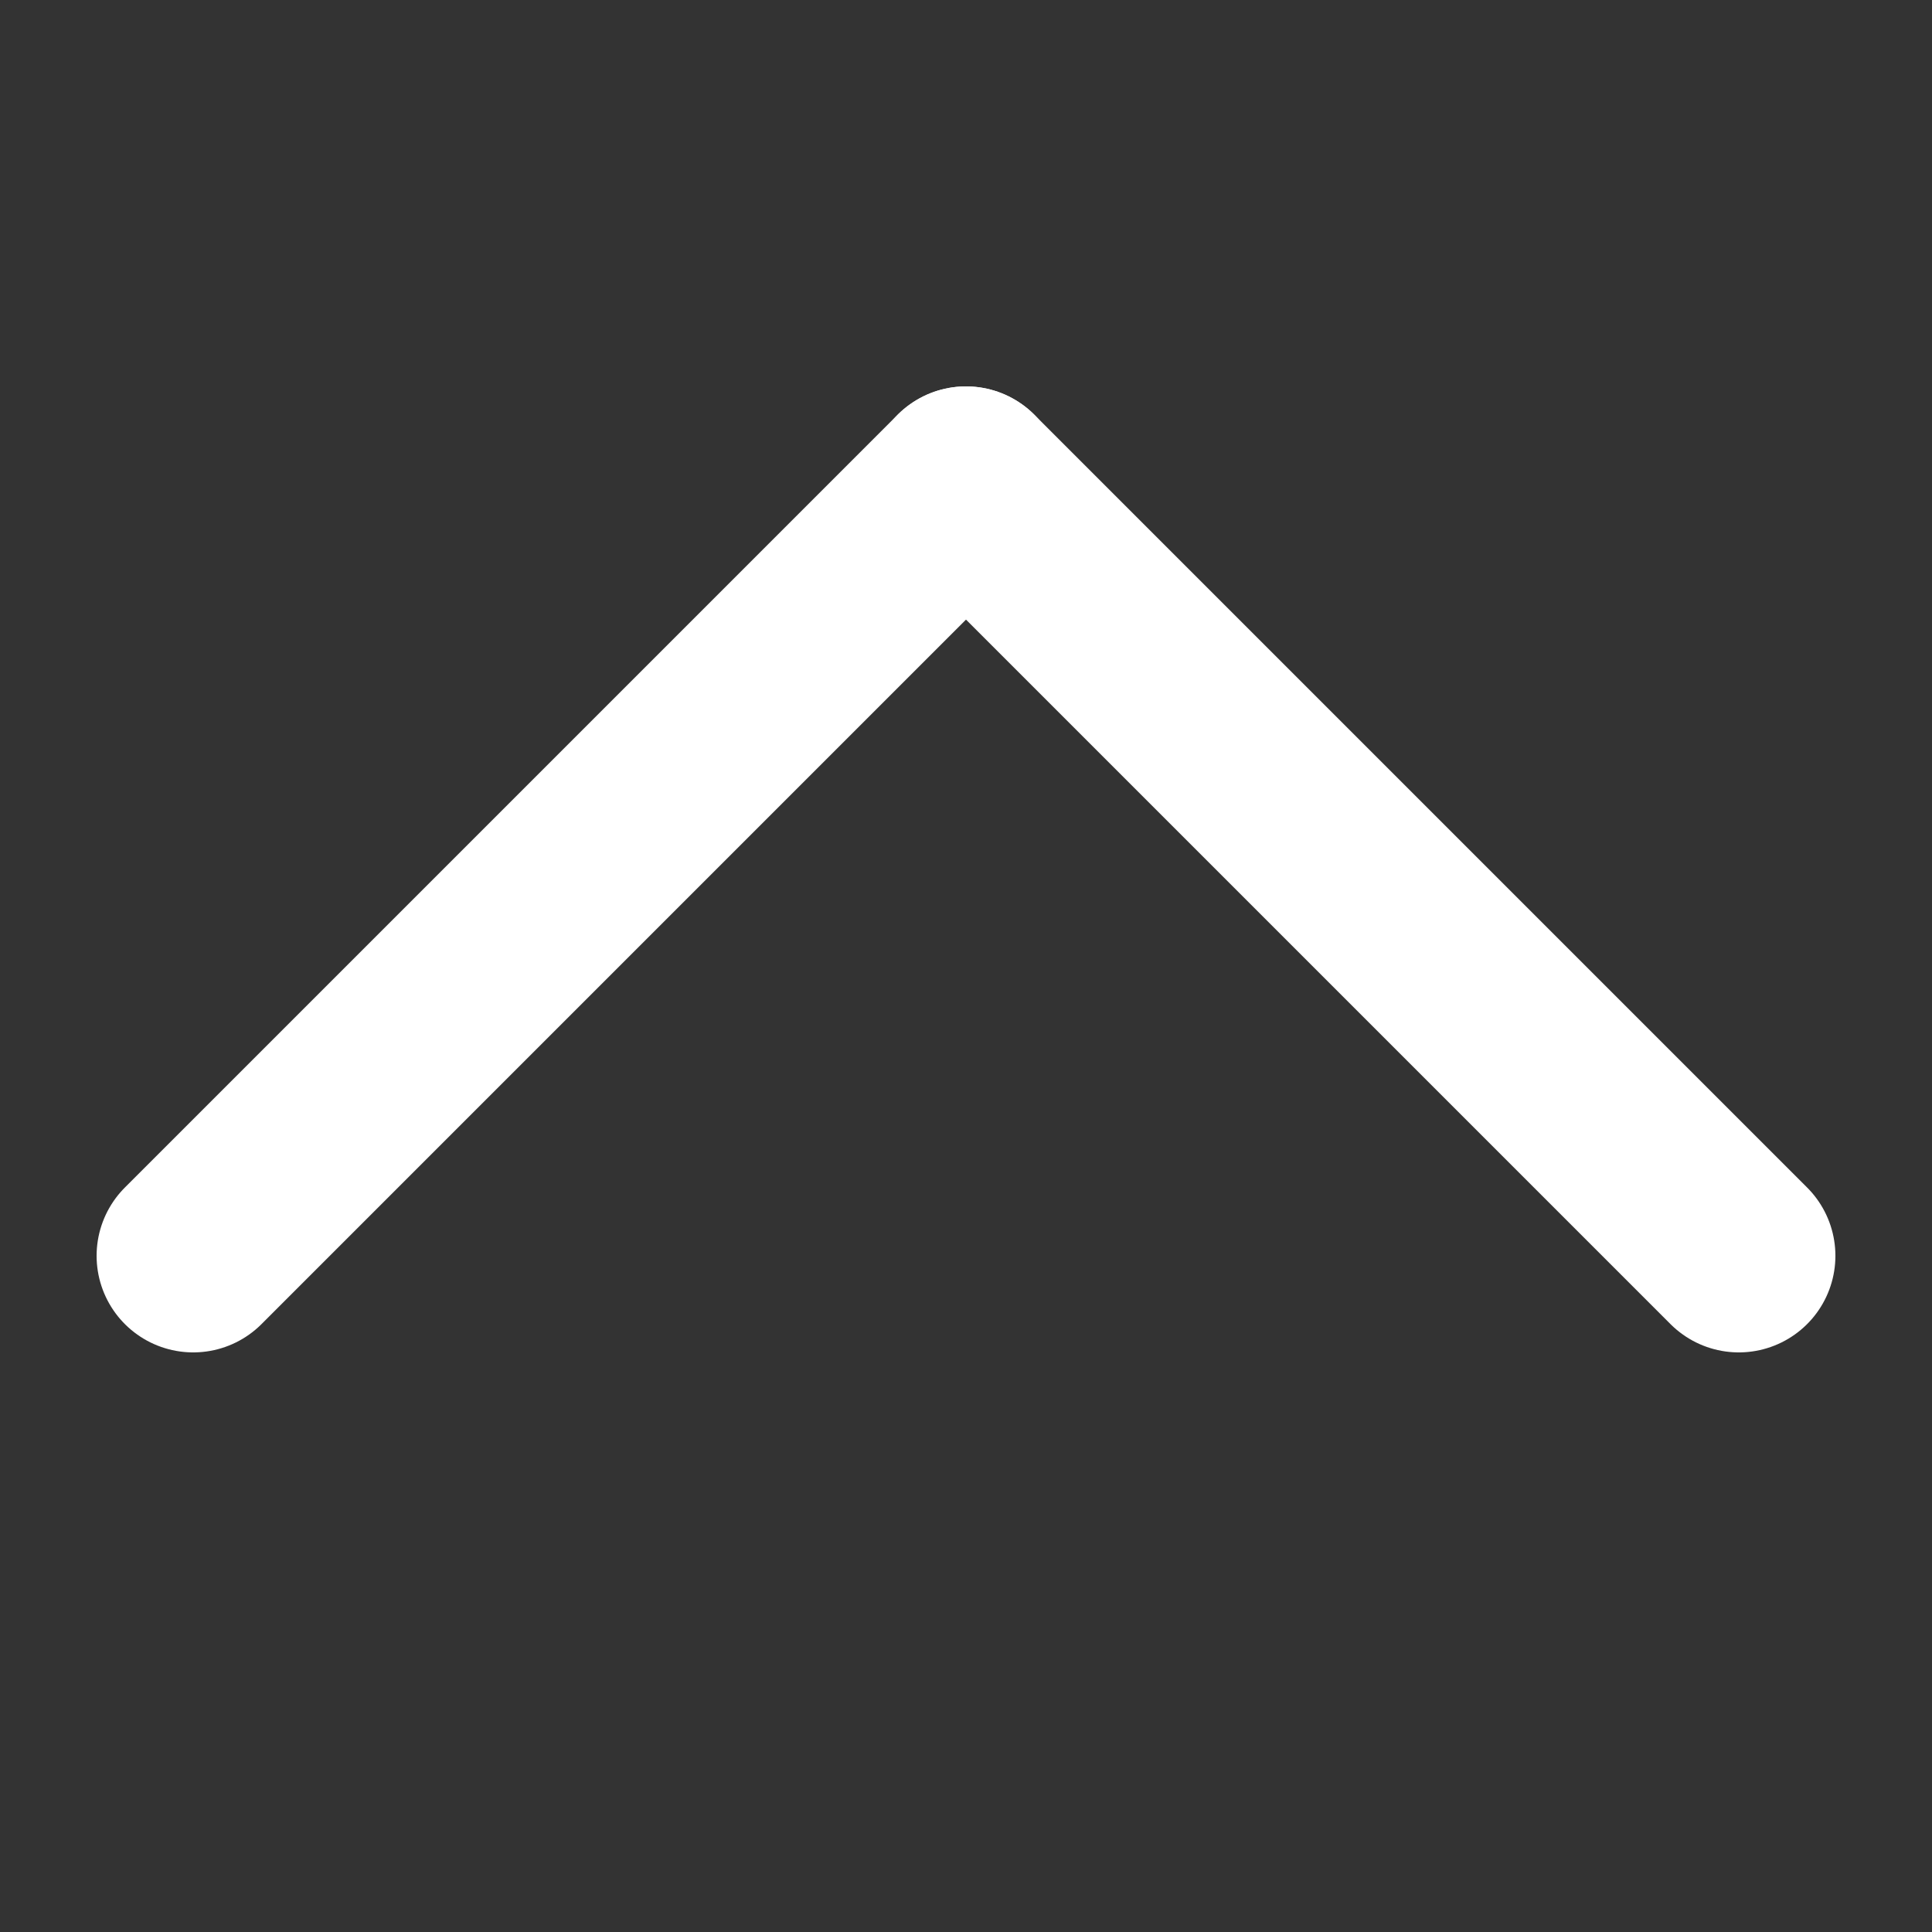 <svg viewBox="0 0 20 20" xmlns="http://www.w3.org/2000/svg">
  <rect x="0" y="0" width="20" height="20" fill="#333333" stroke="none"/>
  <line x1="2" y1="13" x2="10" y2="5" stroke-width="2px" stroke="#ffffff" stroke-linecap="round" />
  <line x1="10" y1="5" x2="18" y2="13" stroke-width="2px" stroke="#ffffff" stroke-linecap="round" />
</svg>
